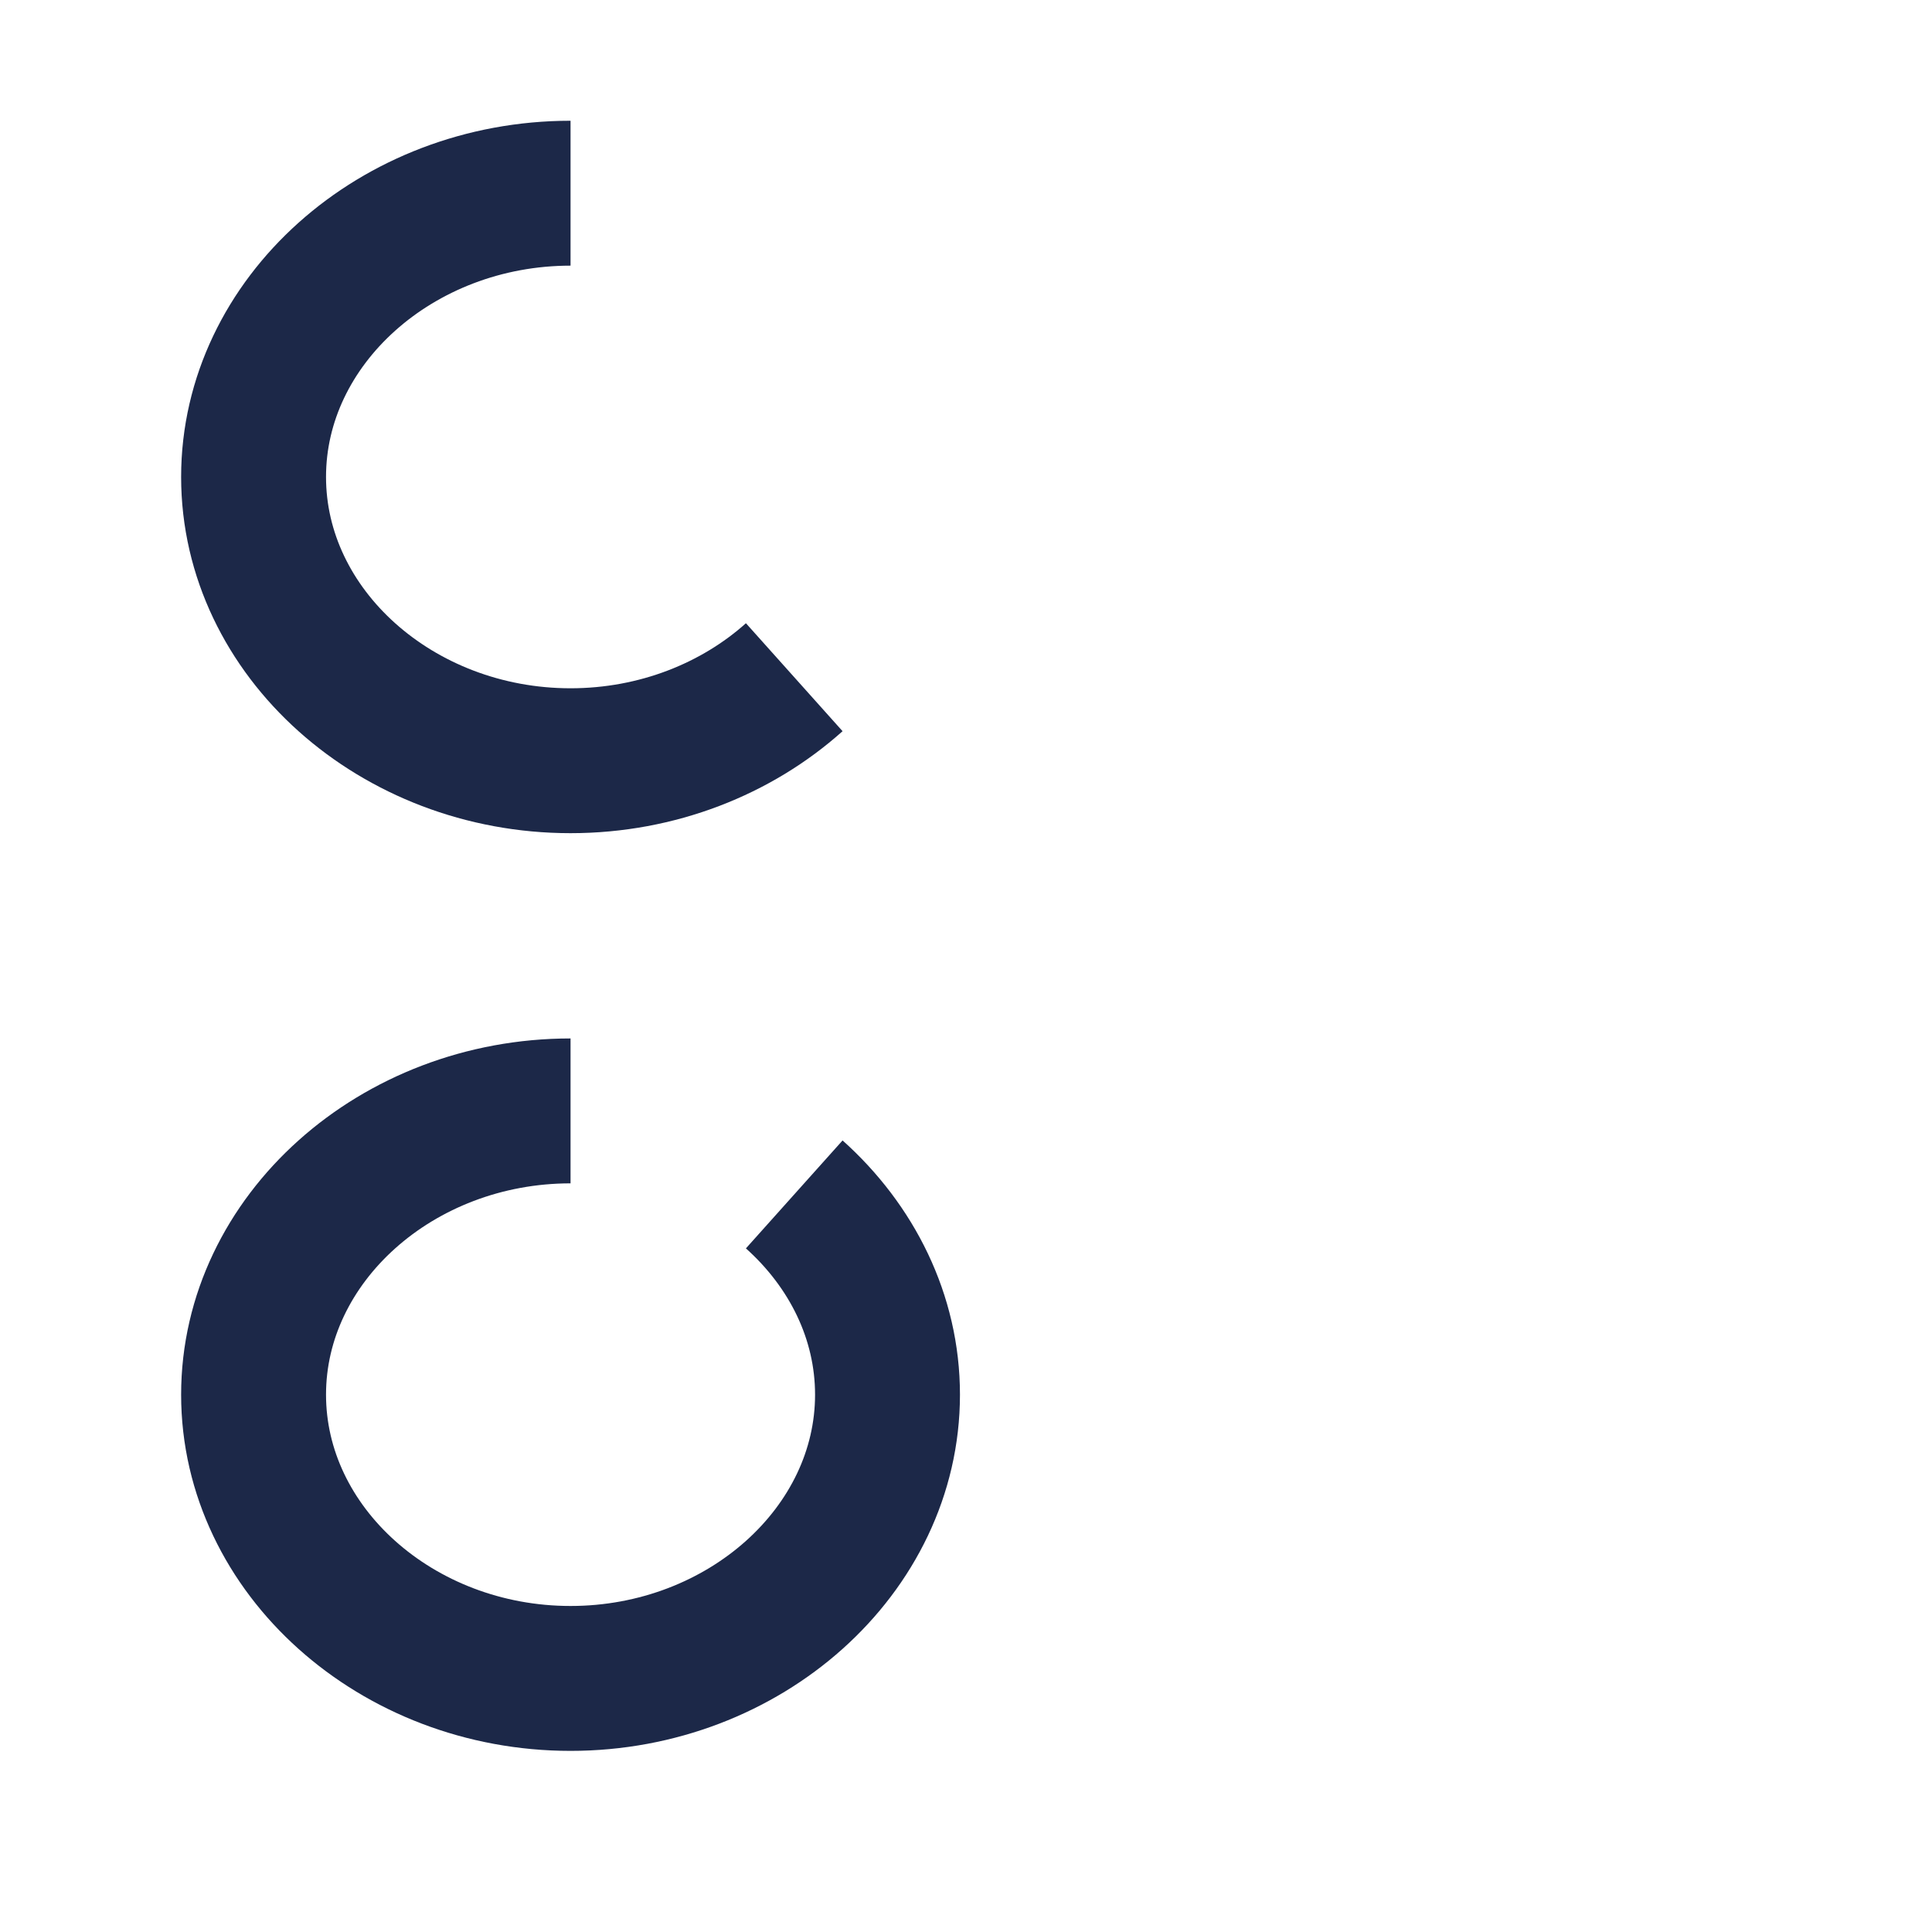 <svg height="80" version="1.1" xmlns:rdf="http://www.w3.org/1999/02/22-rdf-syntax-ns#" xmlns:svg="http://www.w3.org/2000/svg" inkscape:export-ydpi="96" xmlns="http://www.w3.org/2000/svg" xmlns:xlink="http://www.w3.org/1999/xlink" style="fill:none;stroke:none;" inkscape:export-xdpi="96" width="80" xmlns:osb="http://www.openswatchbook.org/uri/2009/osb" xmlns:dc="http://purl.org/dc/elements/1.1/" xmlns:cc="http://creativecommons.org/ns#" xmlns:inkscape="http://www.inkscape.org/namespaces/inkscape" viewBox="0 0 80 80" xmlns:sodipodi="http://sodipodi.sourceforge.net/DTD/sodipodi-0.dtd">
    <title>Comp 1</title>
    <defs/>
    <sodipodi:namedview bordercolor="#666666" inkscape:pagecheckerboard="true" pagecolor="#ffffff" borderlayer="true" inkscape:document-units="px"/>
    <g id="Composition_b14fa80d00f94891aeadf960022e4b21" inkscape:groupmode="layer" inkscape:label="Comp 1">
        <g opacity="1" id="Layer_9241aa0b4a74465aa854202a6a8fca4f" inkscape:groupmode="layer" inkscape:label="Shape Layer 1" transform="matrix(1, 0, 0, 1, 40, 40)">
            <g opacity="1" id="Stroke_800dc5811002464e920ab7f8447f739f" stroke-opacity="1" inkscape:label="Group" transform="matrix(1, 0, 0, 1, -16.375, -20.25)" stroke="#1c2848" stroke-width="6">
                <path style="fill:none;stroke-dasharray:none;stroke-linecap:butt;stroke-linejoin:miter;stroke-miterlimit:4;" sodipodi:nodetypes="szzzzzzzs" d="M 9.263,8.292 C 6.881,10.424 3.6,11.75 8.03674e-16,11.75 -7.2,11.75 -13.125,6.446 -13.125,1.43896e-15 -13.125,-6.446 -7.2,-11.75 8.03674e-16,-11.75M 8.03674e-16,26.25 C -7.2,26.25 -13.125,31.554 -13.125,38 -13.125,44.446 -7.2,49.75 8.03674e-16,49.75 7.2,49.75 13.125,44.446 13.125,38 13.125,34.777 11.644,31.84 9.263,29.708"/>
            </g>
        </g>
    </g>
</svg>
